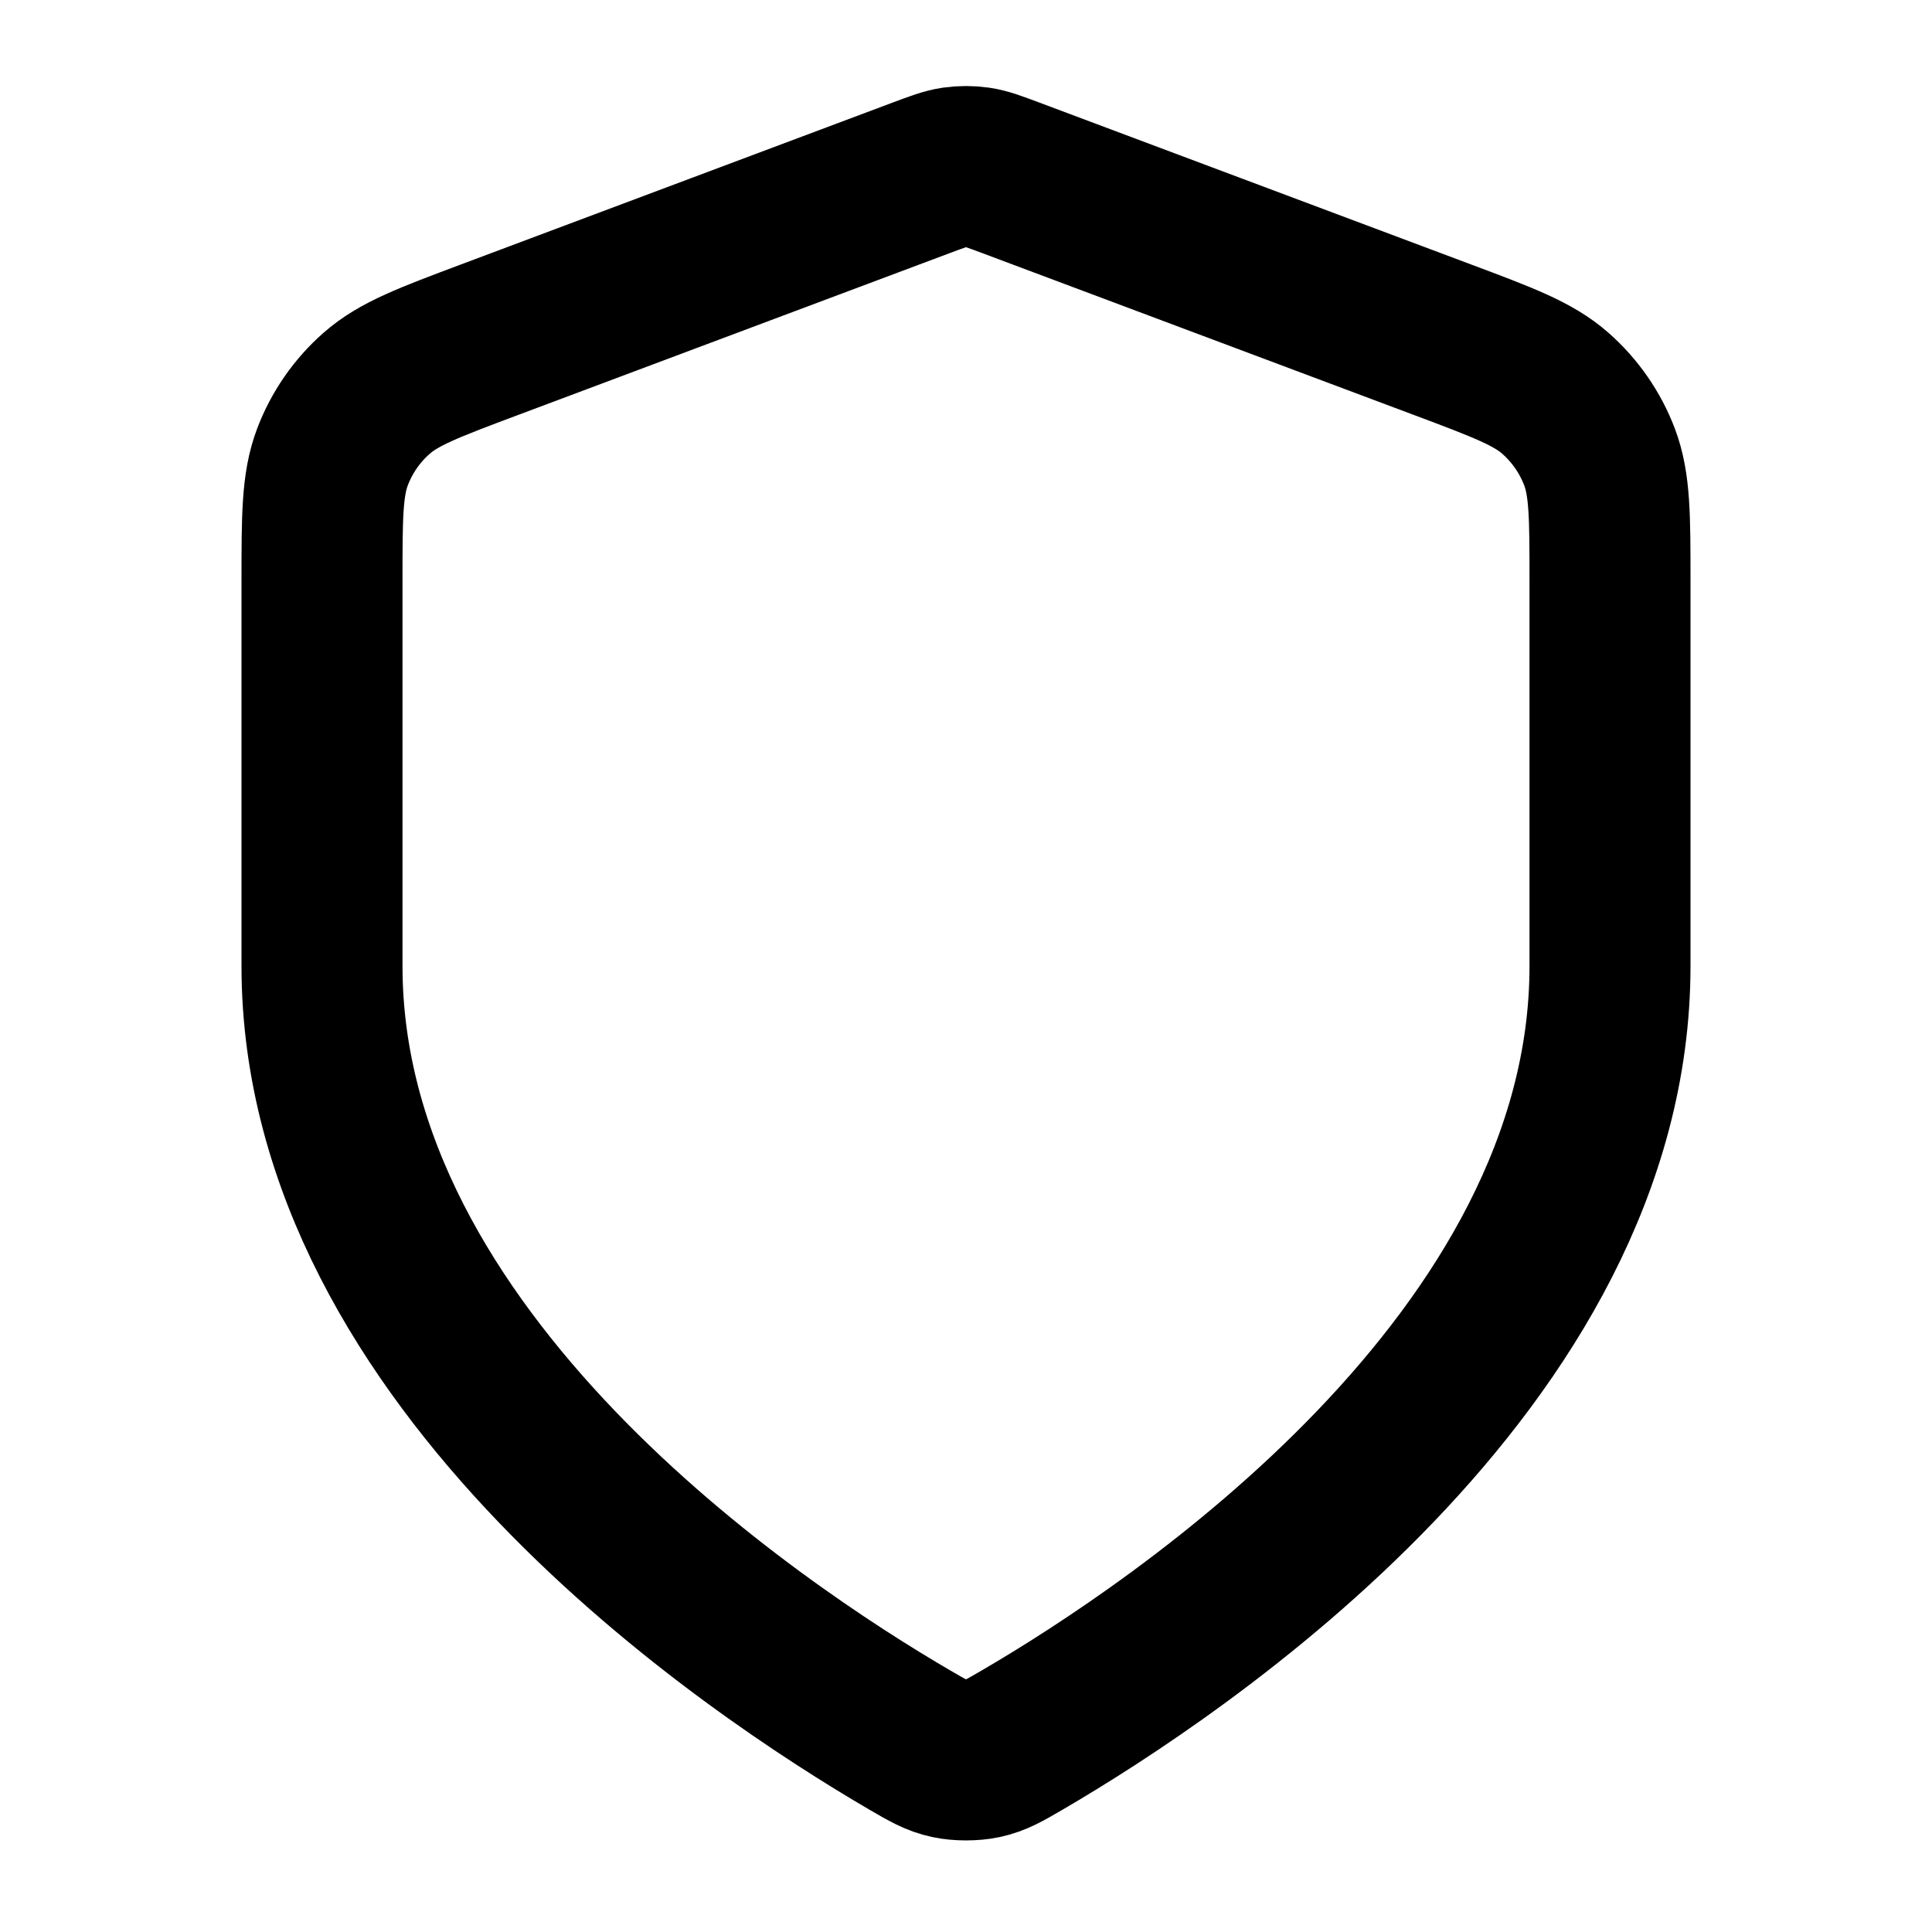 <svg width="54" height="54" viewBox="0 0 54 54" fill="none" xmlns="http://www.w3.org/2000/svg">
<path d="M25.43 48.635C25.928 48.925 26.177 49.071 26.528 49.146C26.801 49.205 27.199 49.205 27.472 49.146C27.823 49.071 28.072 48.925 28.57 48.635C32.954 46.078 45 38.045 45 27.001V16.241C45 14.442 45 13.543 44.706 12.769C44.446 12.086 44.023 11.477 43.475 10.994C42.855 10.447 42.013 10.131 40.328 9.499L28.264 4.975C27.796 4.8 27.562 4.712 27.322 4.677C27.108 4.647 26.892 4.647 26.678 4.677C26.438 4.712 26.204 4.8 25.736 4.975L13.672 9.499C11.988 10.131 11.145 10.447 10.525 10.994C9.976 11.477 9.554 12.086 9.294 12.769C9 13.543 9 14.442 9 16.241V27.001C9 38.045 21.046 46.078 25.43 48.635Z" stroke="black" stroke-width="4.5" stroke-linecap="round" stroke-linejoin="round"/>
</svg>
